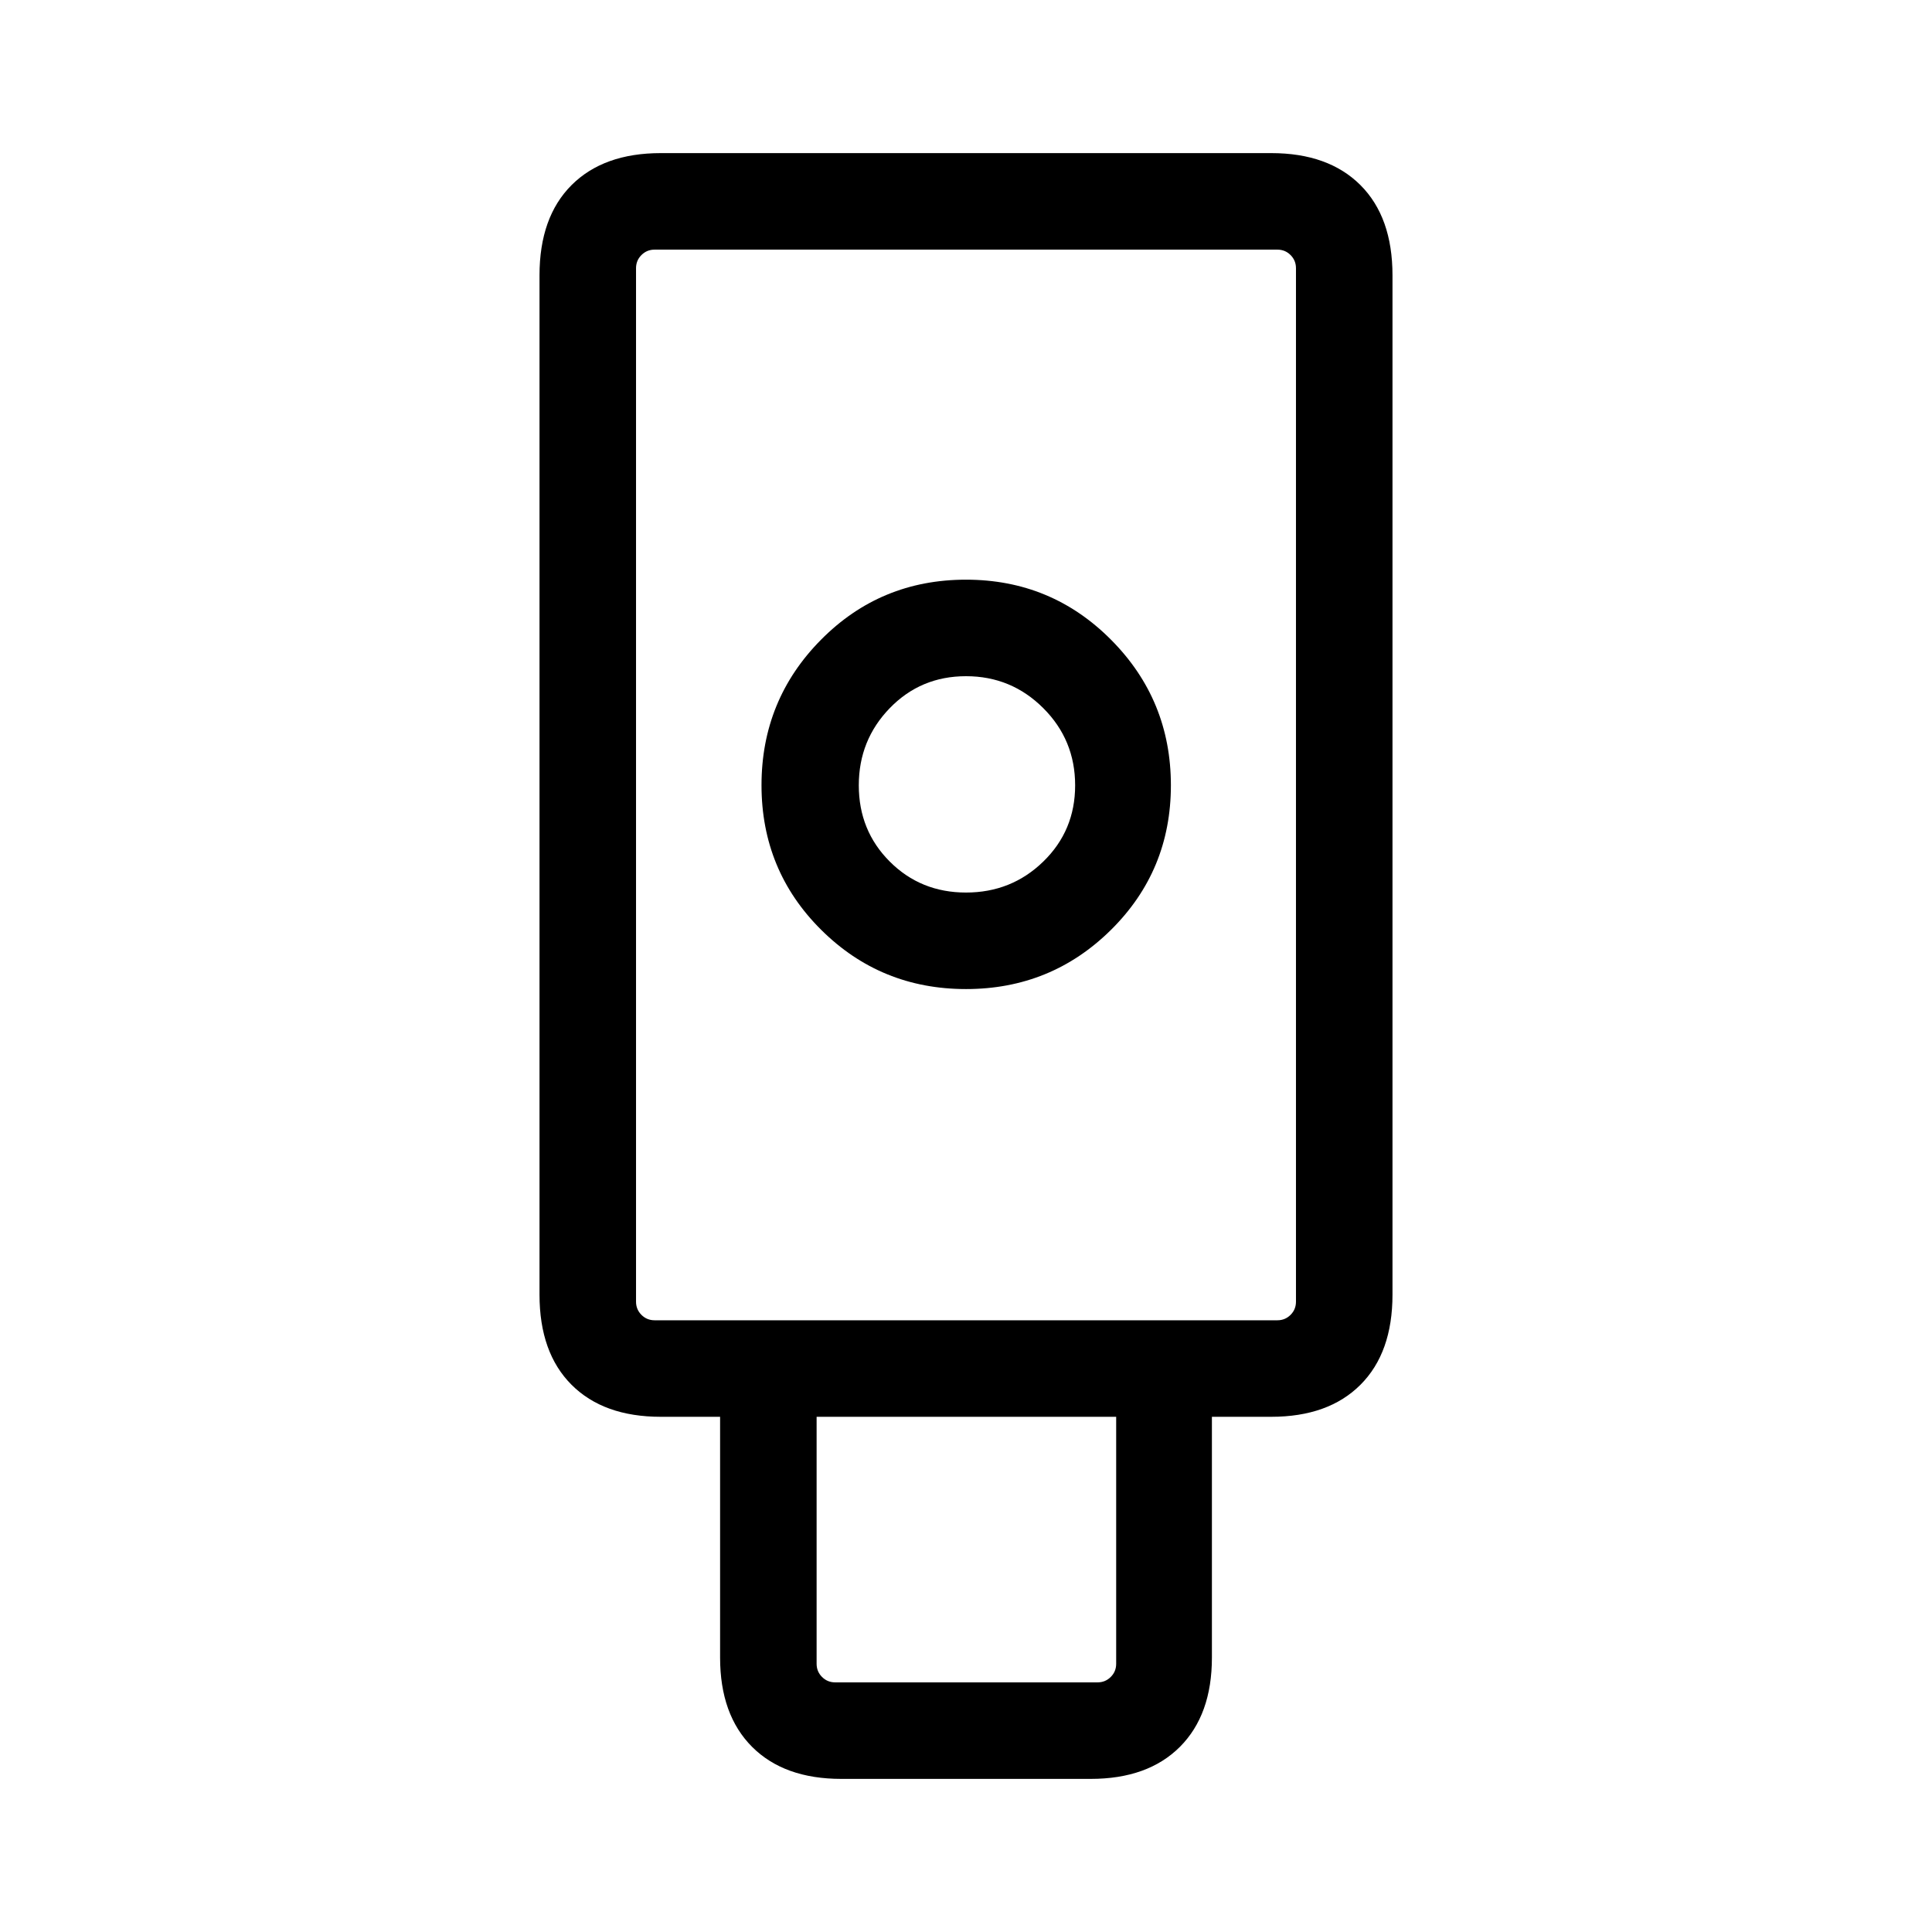 <svg xmlns="http://www.w3.org/2000/svg" height="20" viewBox="0 -960 960 960" width="20"><path d="M418.05-76.08q-28.41 0-44.33-15.91-15.91-15.92-15.91-44.36V-256h-29.46q-28.44 0-44.36-15.92-15.91-15.91-15.91-44.8V-823.2q0-28.89 15.91-44.81 15.92-15.91 44.36-15.91h303.3q28.44 0 44.36 15.91 15.91 15.92 15.91 44.81v506.48q0 28.89-15.91 44.8Q660.09-256 631.65-256h-29.46v119.65q0 28.44-15.91 44.36-15.92 15.91-44.33 15.91h-123.9Zm61.94-392.46q42.33 0 72.08-29.44 29.74-29.45 29.74-71.79 0-42.42-29.7-72.3-29.69-29.89-72.11-29.89-42.52 0-72.07 29.87-29.54 29.86-29.54 72.25t29.63 71.85q29.63 29.45 71.97 29.45ZM415-124.04h130.38q3.85 0 6.54-2.69 2.7-2.69 2.7-6.54V-256H405.77v122.73q0 3.85 2.69 6.54t6.54 2.69Zm-89.73-179.92h309.46q3.85 0 6.54-2.69 2.69-2.7 2.69-6.54v-513.54q0-3.85-2.69-6.54t-6.54-2.69H325.27q-3.85 0-6.54 2.69t-2.69 6.54v513.54q0 3.84 2.69 6.54 2.69 2.69 6.54 2.69ZM480-516.5q-22.5 0-37.88-15.39-15.39-15.38-15.39-37.88 0-22.49 15.39-38.36Q457.5-624 480-624t38.36 15.83q15.87 15.82 15.87 38.4 0 22.5-15.83 37.88-15.82 15.39-38.4 15.39ZM325.27-303.96h-9.23 327.92-318.69Z"/></svg>